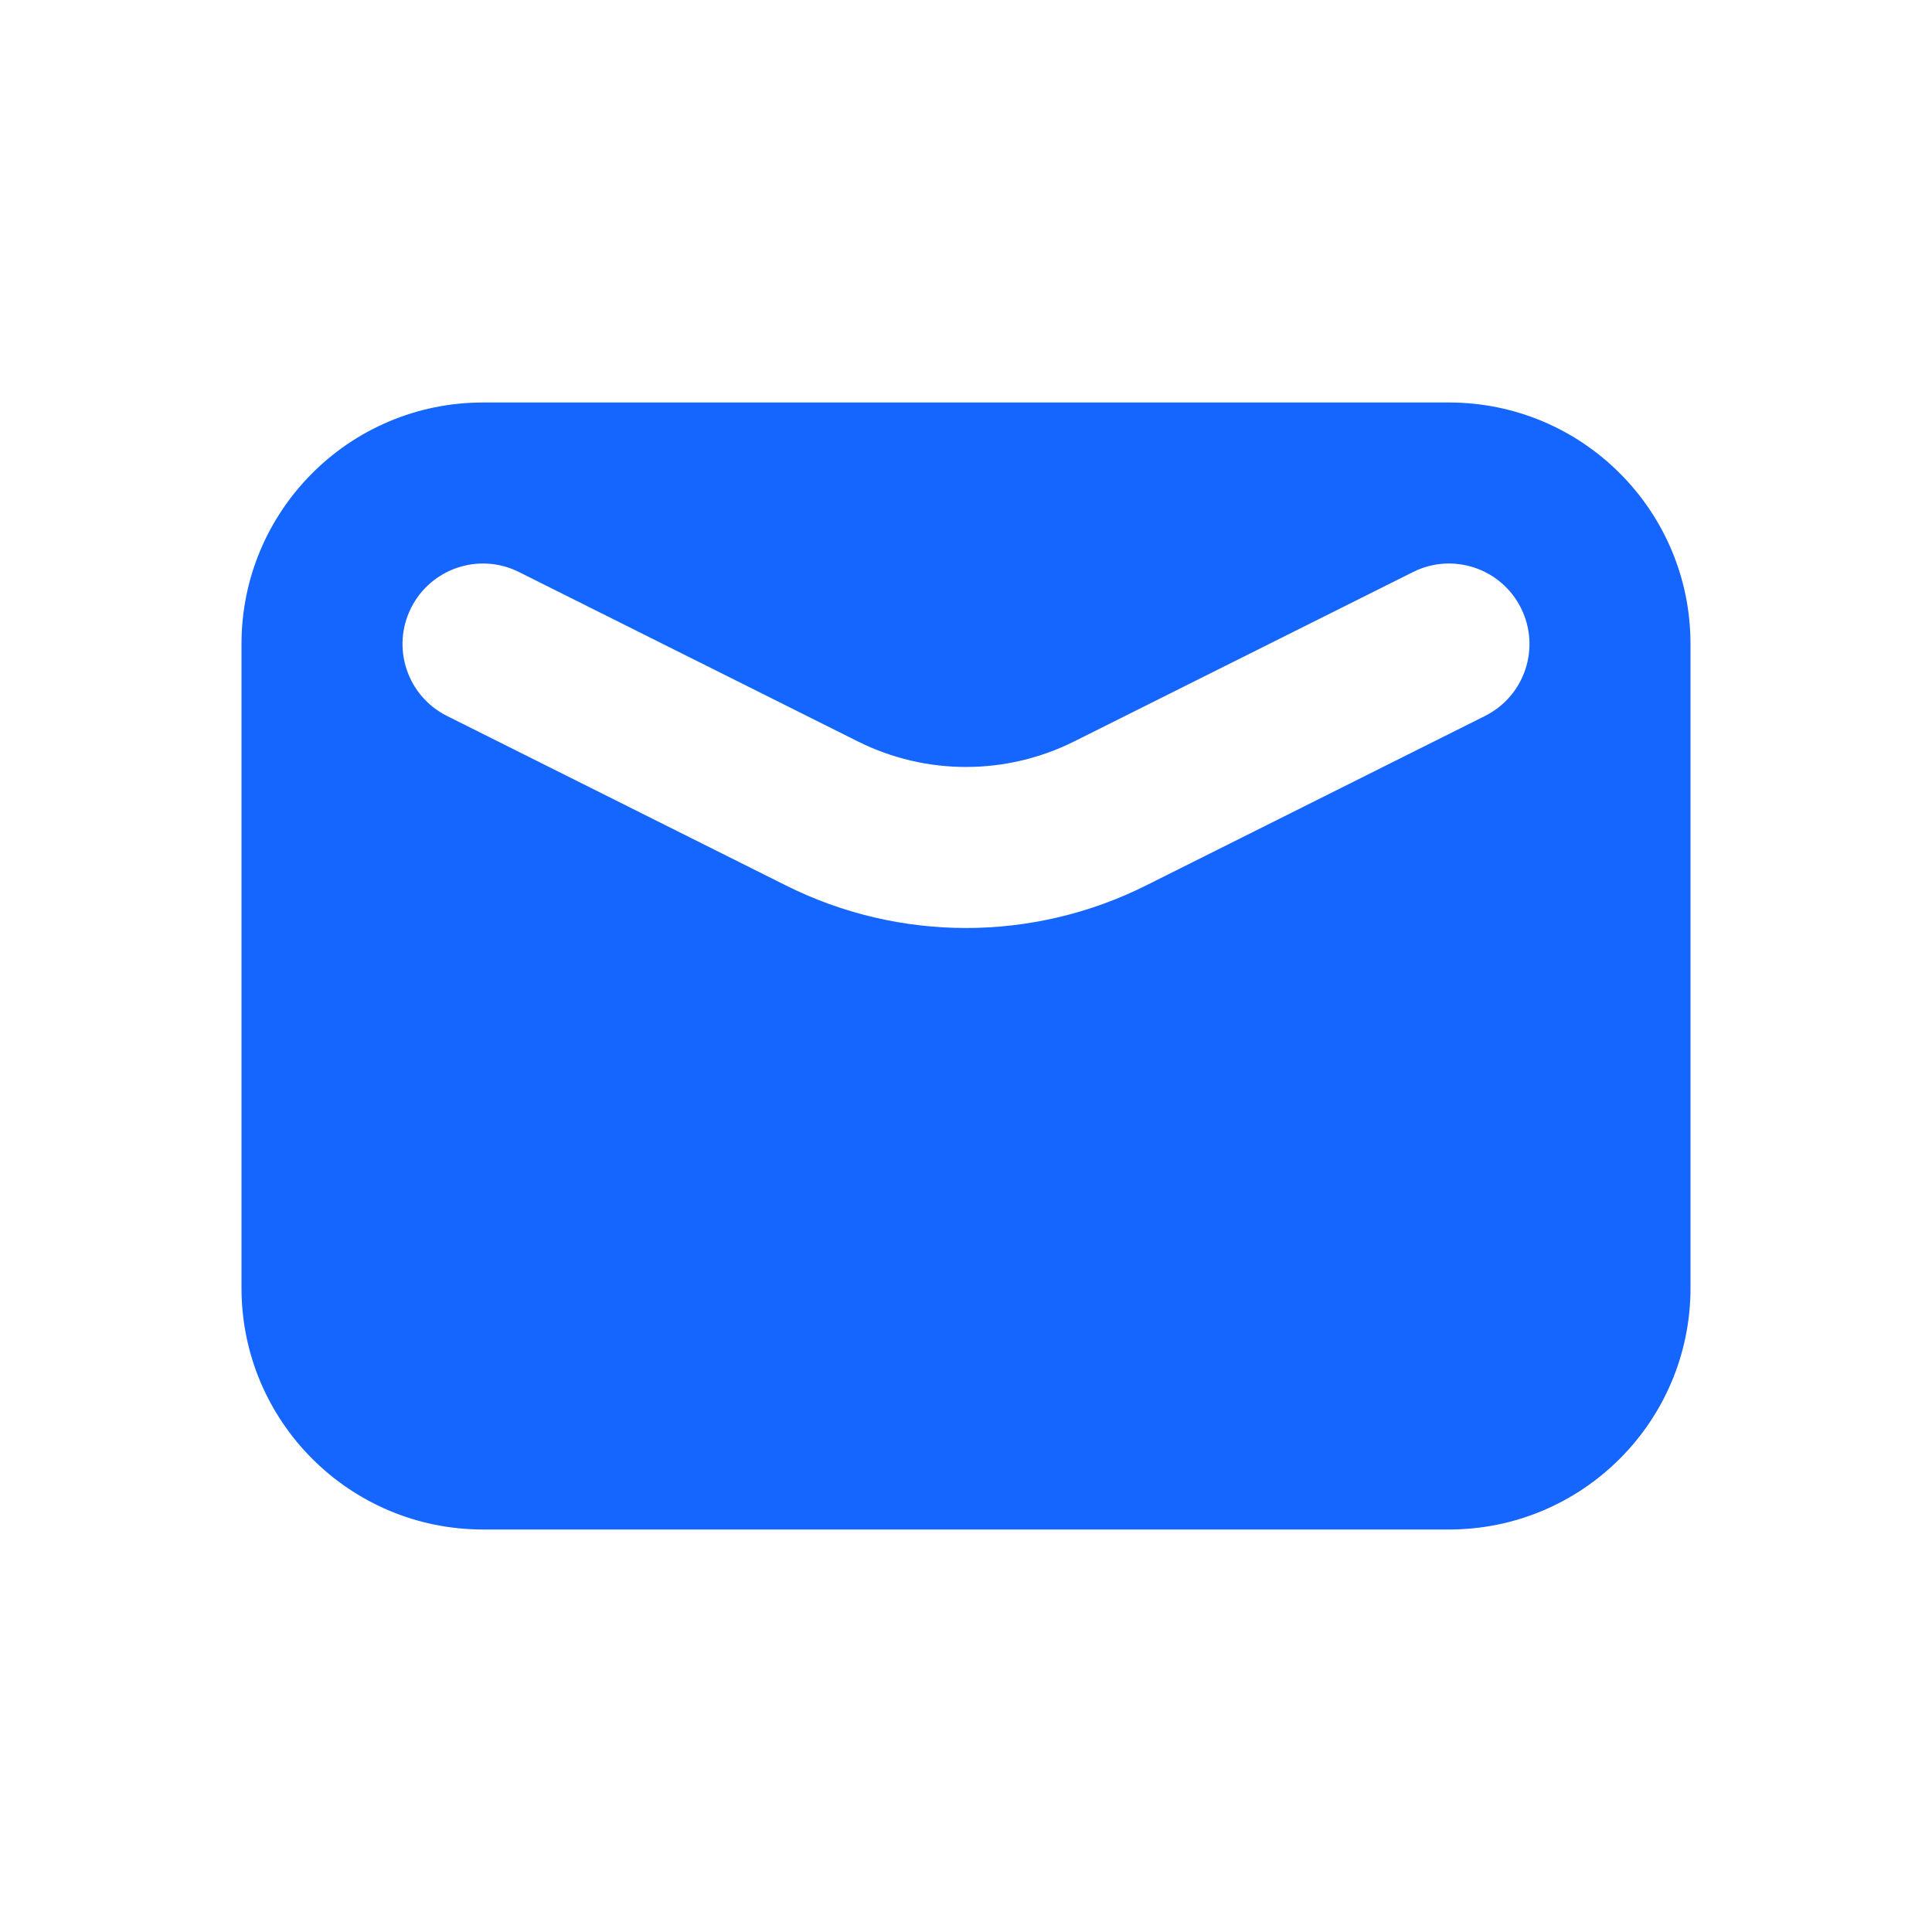 <svg width="24" height="24" viewBox="0 0 24 24" fill="none" xmlns="http://www.w3.org/2000/svg">
<path fill-rule="evenodd" clip-rule="evenodd" d="M6 5H18C19.657 5 21 6.343 21 8V16C21 17.657 19.657 19 18 19H6C4.343 19 3 17.657 3 16V8C3 6.343 4.343 5 6 5ZM6.447 7.106C5.953 6.859 5.353 7.059 5.106 7.553C4.859 8.047 5.059 8.647 5.553 8.894L9.764 11C11.172 11.704 12.828 11.704 14.236 11L18.447 8.894C18.941 8.647 19.141 8.047 18.894 7.553C18.647 7.059 18.047 6.859 17.553 7.106L13.342 9.211C12.497 9.633 11.503 9.633 10.658 9.211L6.447 7.106Z" fill="#1565FF"/>
</svg>
